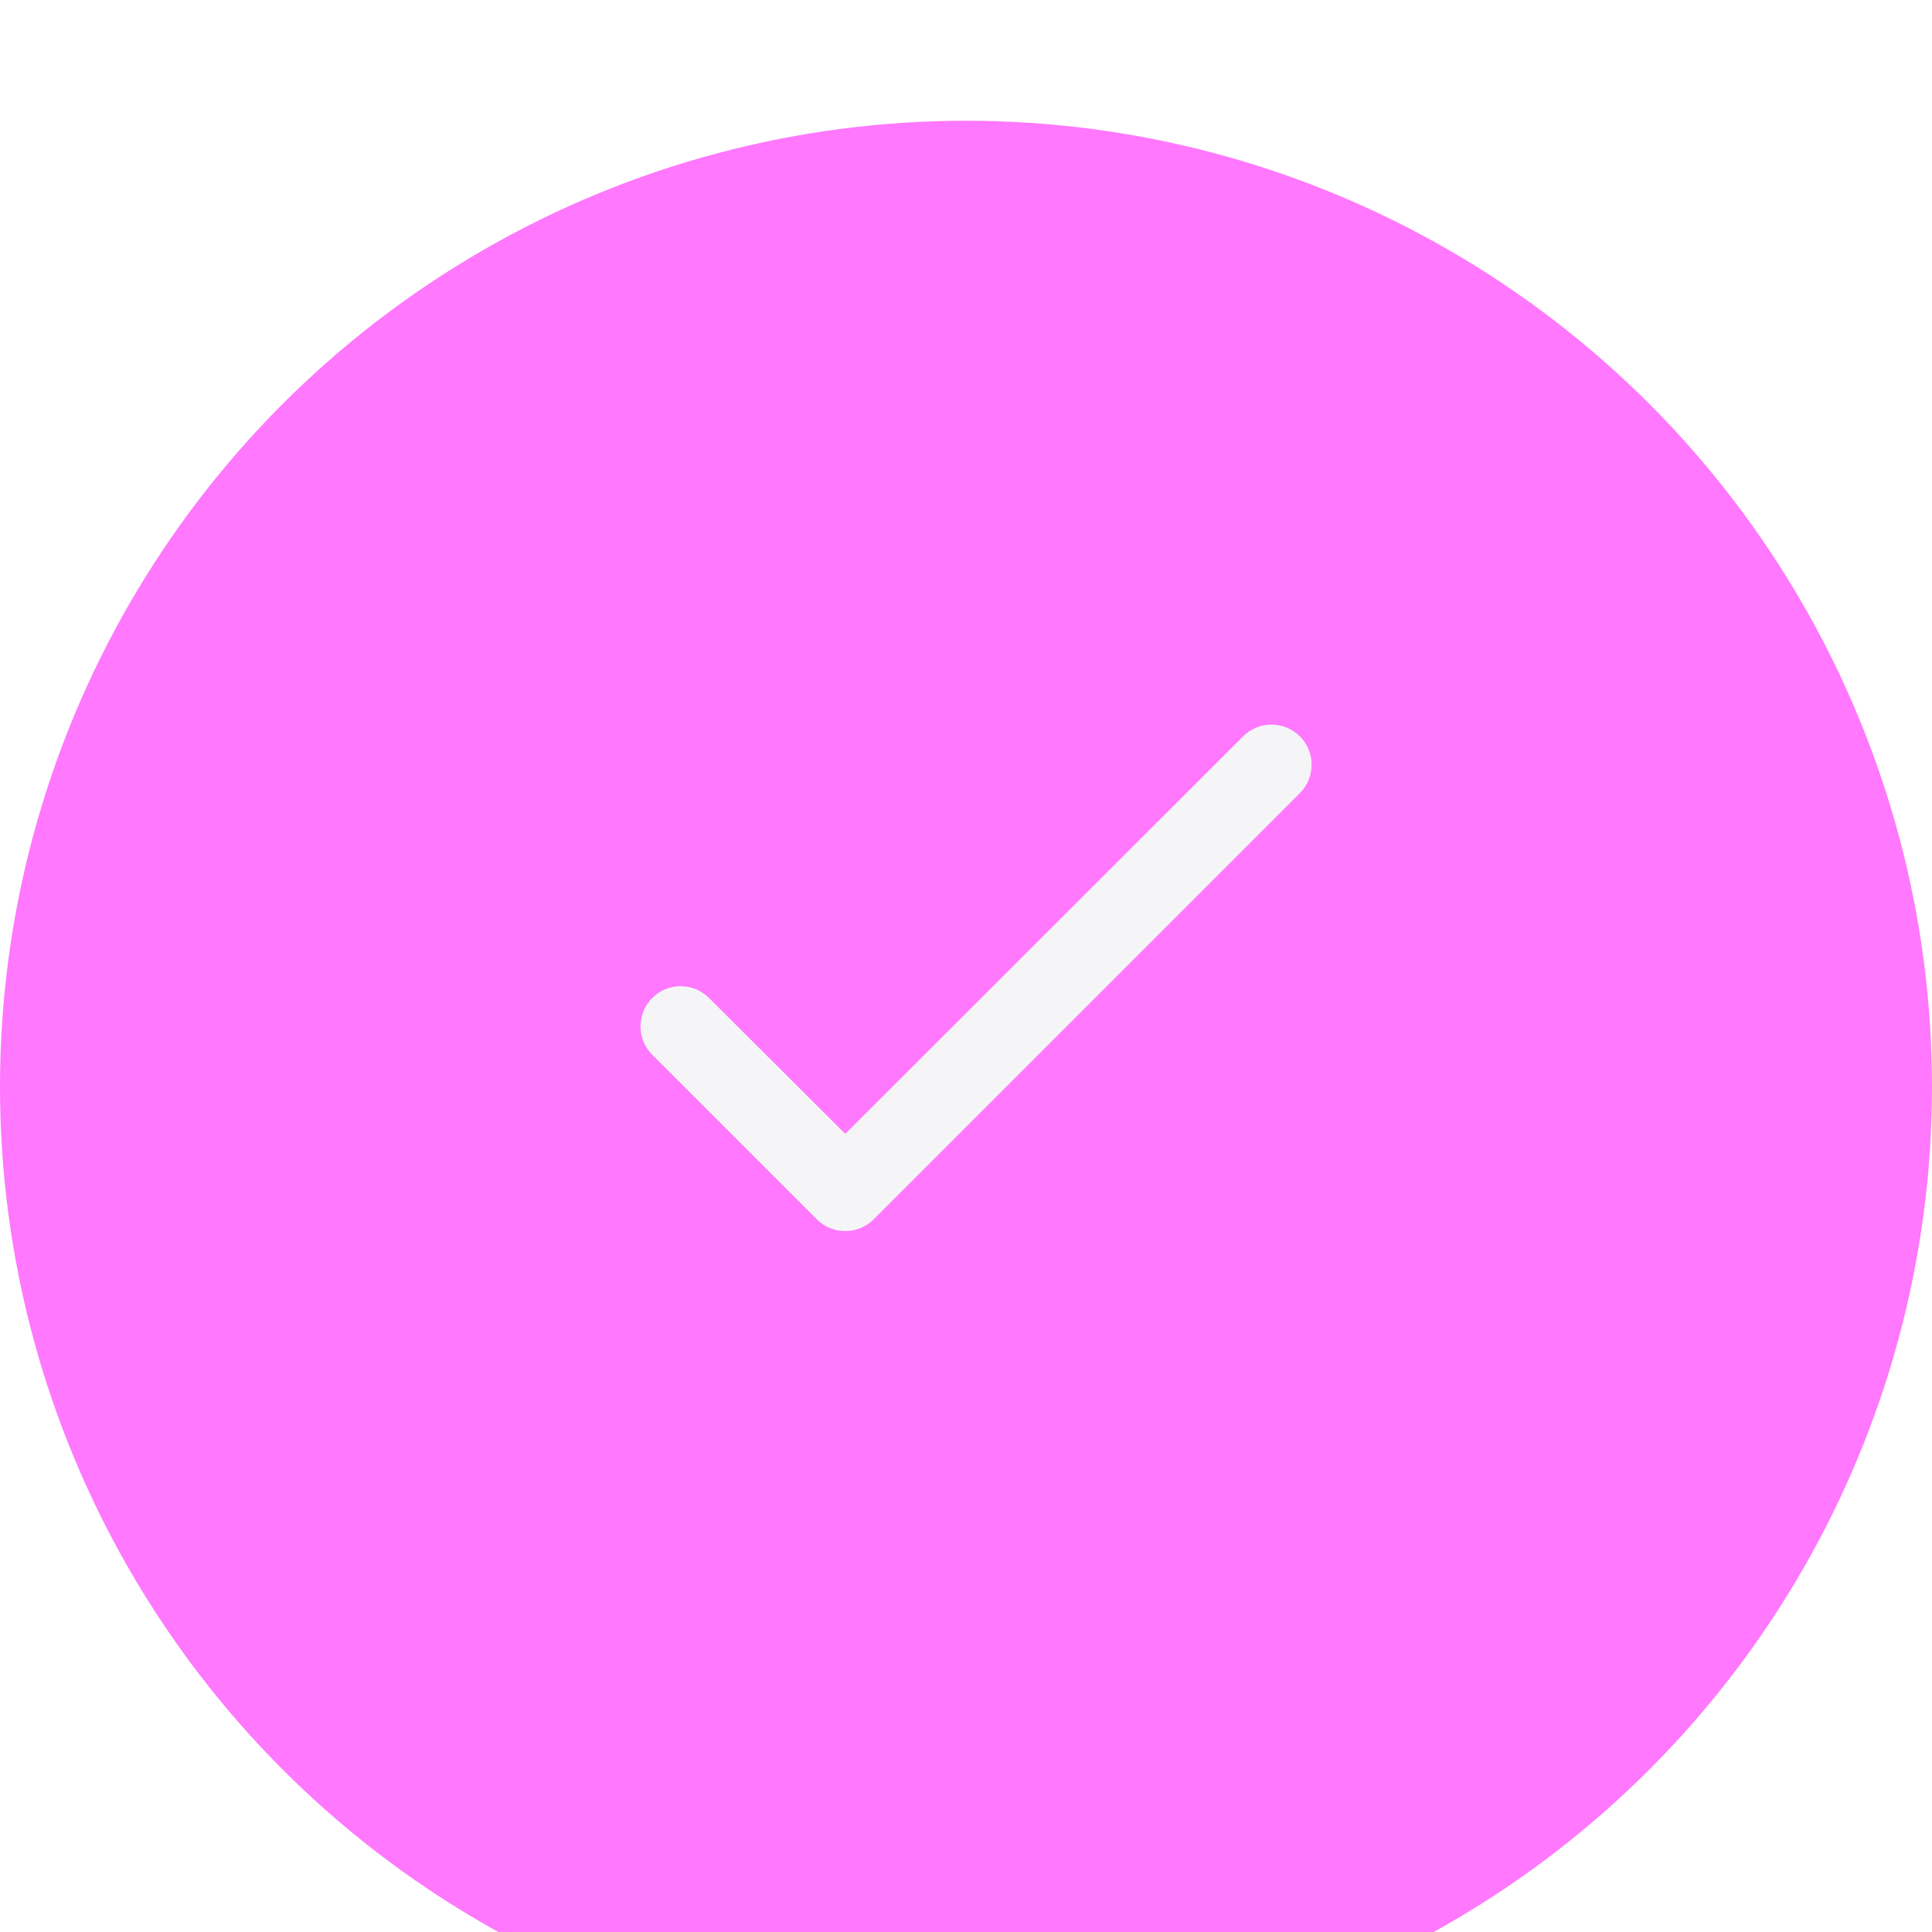 <svg width="64" height="64" viewBox="0 0 64 64" fill="none" xmlns="http://www.w3.org/2000/svg">
<g clip-path="url(#clip0_801_2629)">
<g filter="url(#filter0_d_801_2629)">
<circle cx="32" cy="32" r="32" fill="#FF78FD"/>
</g>
<path d="M43.06 24.393C43.579 24.912 43.579 25.754 43.06 26.274L28.943 40.391C28.422 40.911 27.578 40.911 27.057 40.391L21.607 34.941C21.088 34.421 21.088 33.579 21.607 33.059C22.126 32.54 22.968 32.54 23.487 33.058L28 37.56L41.18 24.393C41.699 23.874 42.541 23.874 43.06 24.393Z" fill="#F5F5F7"/>
</g>
<defs>
<filter id="filter0_d_801_2629" x="-24" y="-20" width="112" height="112" filterUnits="userSpaceOnUse" color-interpolation-filters="sRGB">
<feFlood flood-opacity="0" result="BackgroundImageFix"/>
<feColorMatrix in="SourceAlpha" type="matrix" values="0 0 0 0 0 0 0 0 0 0 0 0 0 0 0 0 0 0 127 0" result="hardAlpha"/>
<feOffset dy="4"/>
<feGaussianBlur stdDeviation="12"/>
<feComposite in2="hardAlpha" operator="out"/>
<feColorMatrix type="matrix" values="0 0 0 0 1 0 0 0 0 0.471 0 0 0 0 0.992 0 0 0 0.35 0"/>
<feBlend mode="normal" in2="BackgroundImageFix" result="effect1_dropShadow_801_2629"/>
<feBlend mode="normal" in="SourceGraphic" in2="effect1_dropShadow_801_2629" result="shape"/>
</filter>
<clipPath id="clip0_801_2629">
<rect width="64" height="64" fill="white"/>
</clipPath>
</defs>
</svg>
